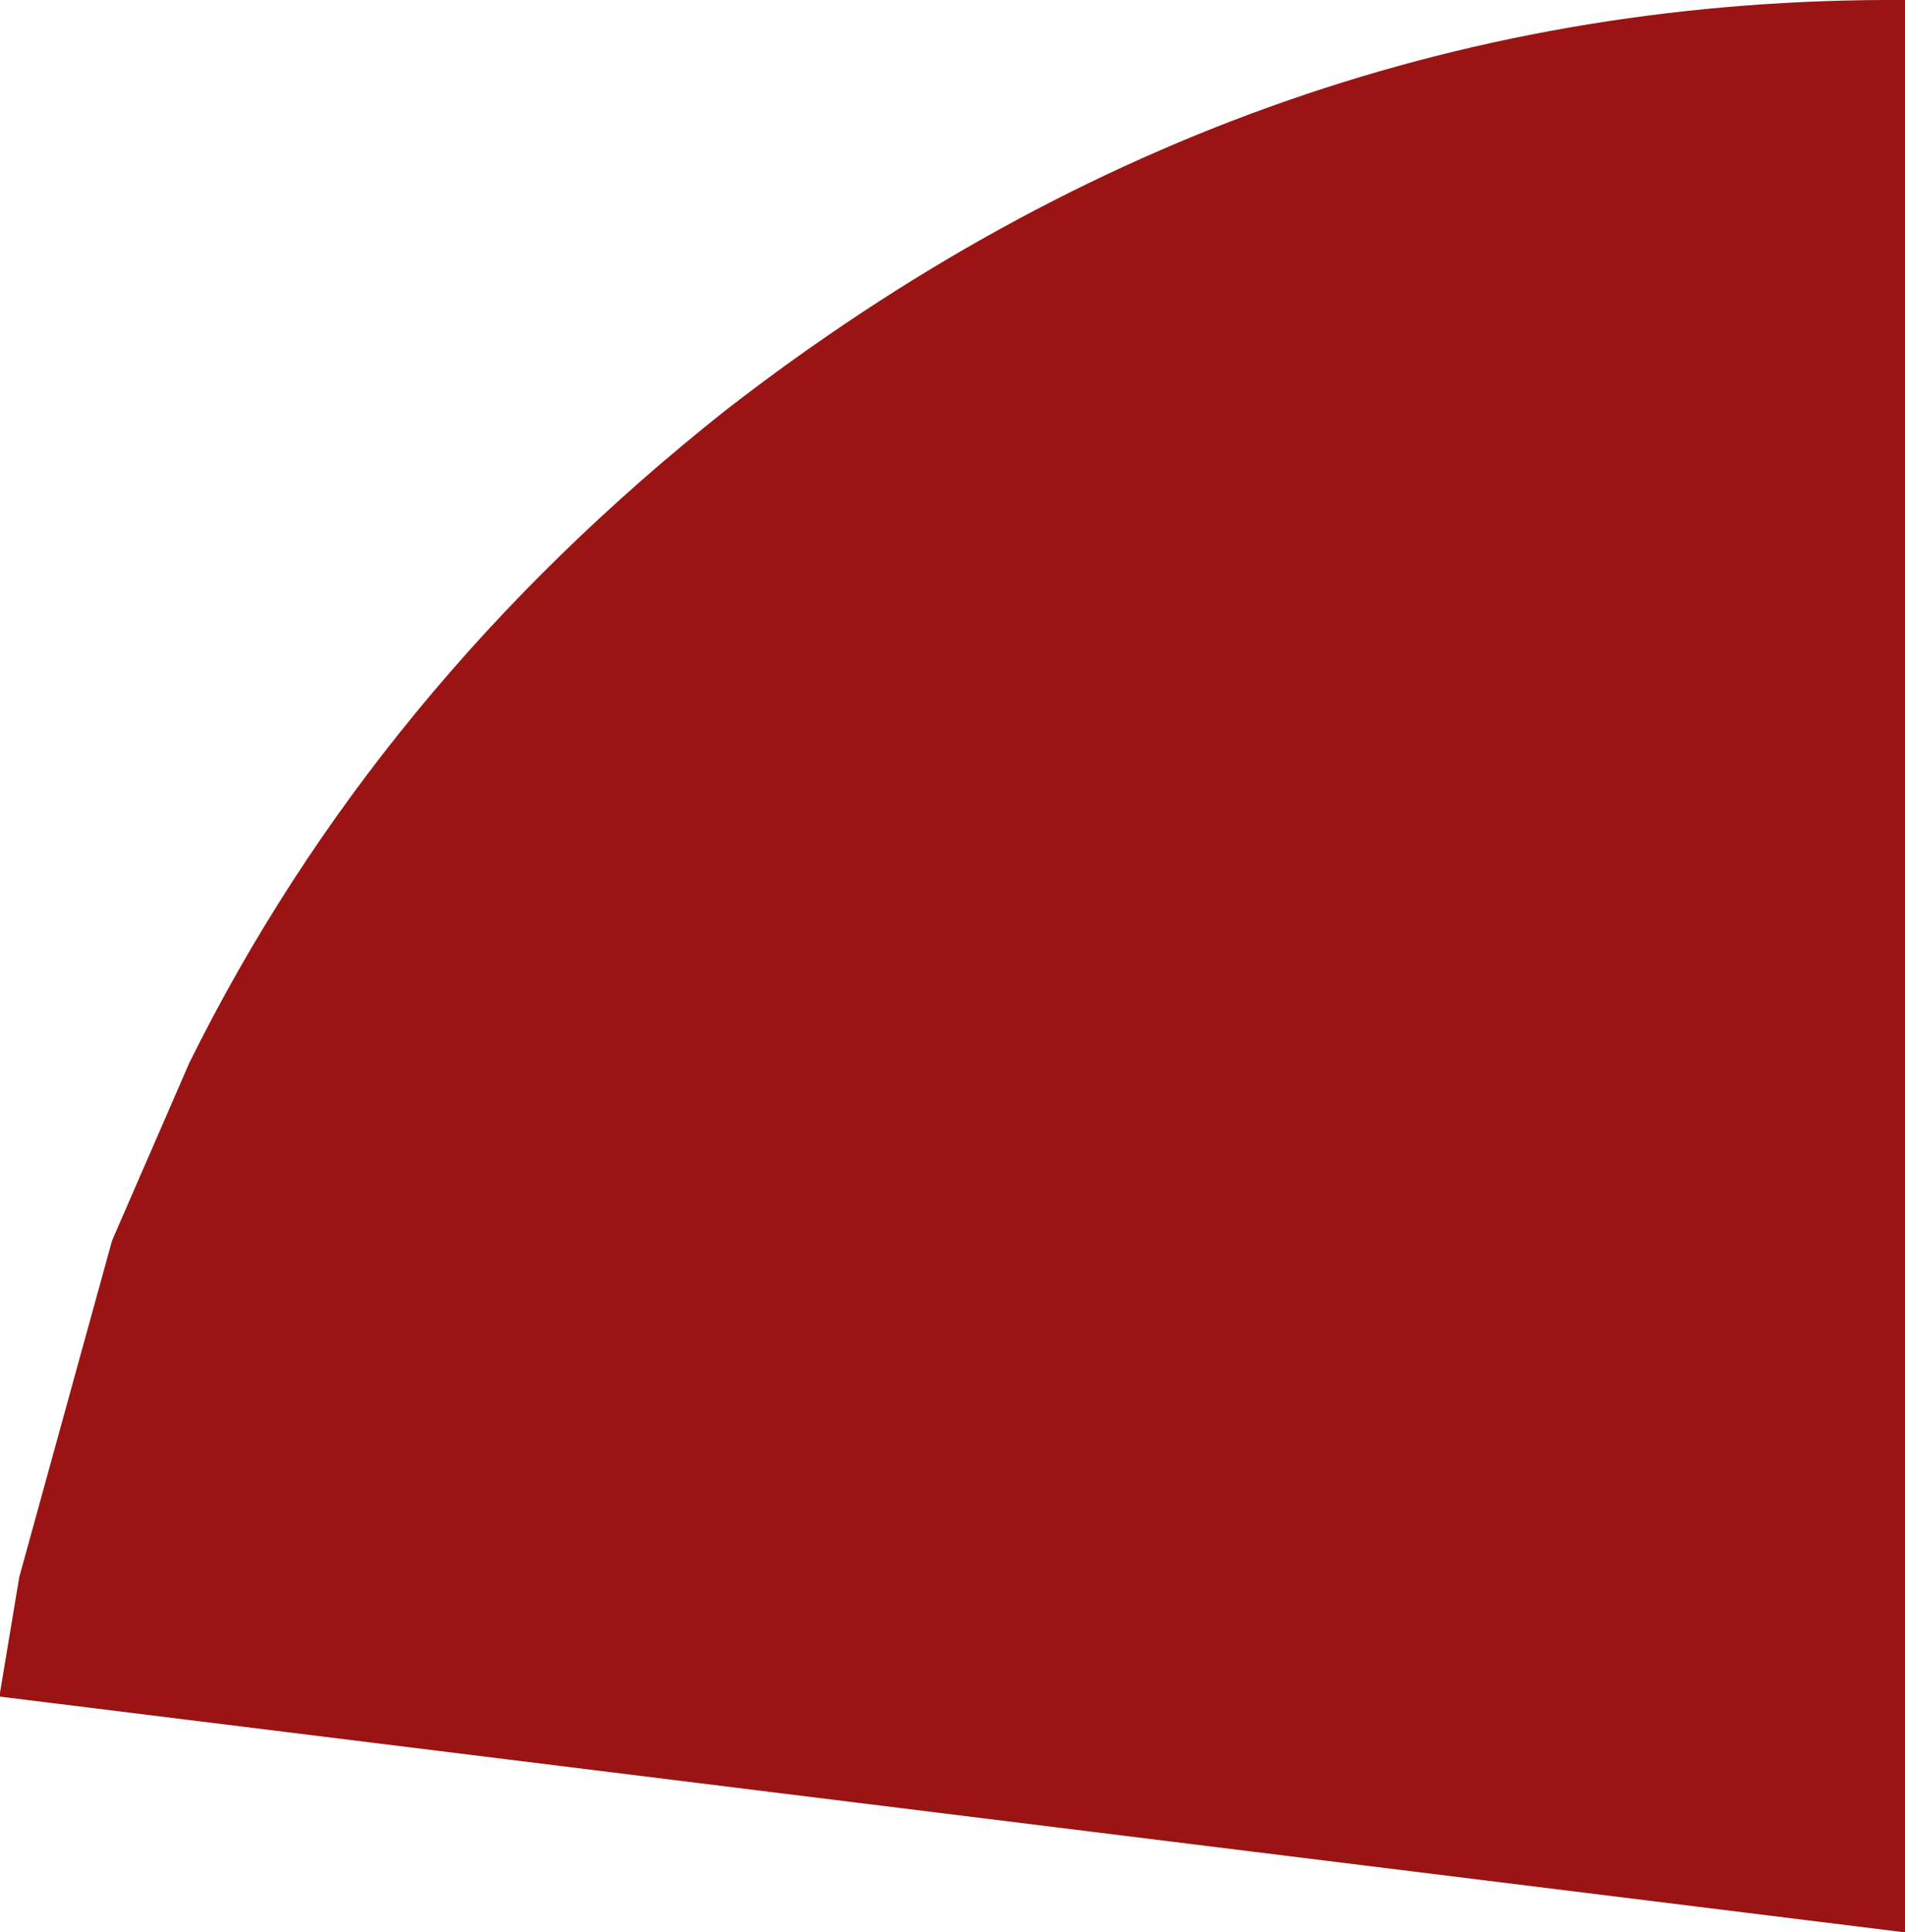 <?xml version="1.0" encoding="UTF-8" standalone="no"?>
<svg xmlns:xlink="http://www.w3.org/1999/xlink" height="25.0px" width="24.65px" xmlns="http://www.w3.org/2000/svg">
  <g transform="matrix(1.0, 0.0, 0.0, 1.0, 24.8, 25.0)">
    <path d="M-15.4 -19.7 Q-8.5 -25.05 -0.15 -25.0 L-0.15 0.0 -24.8 -3.05 -24.8 -3.1 -24.55 -4.6 -23.35 -8.95 -22.35 -11.25 Q-19.95 -16.1 -15.4 -19.7" fill="#9a1414" fill-rule="evenodd" stroke="none"/>
  </g>
</svg>
